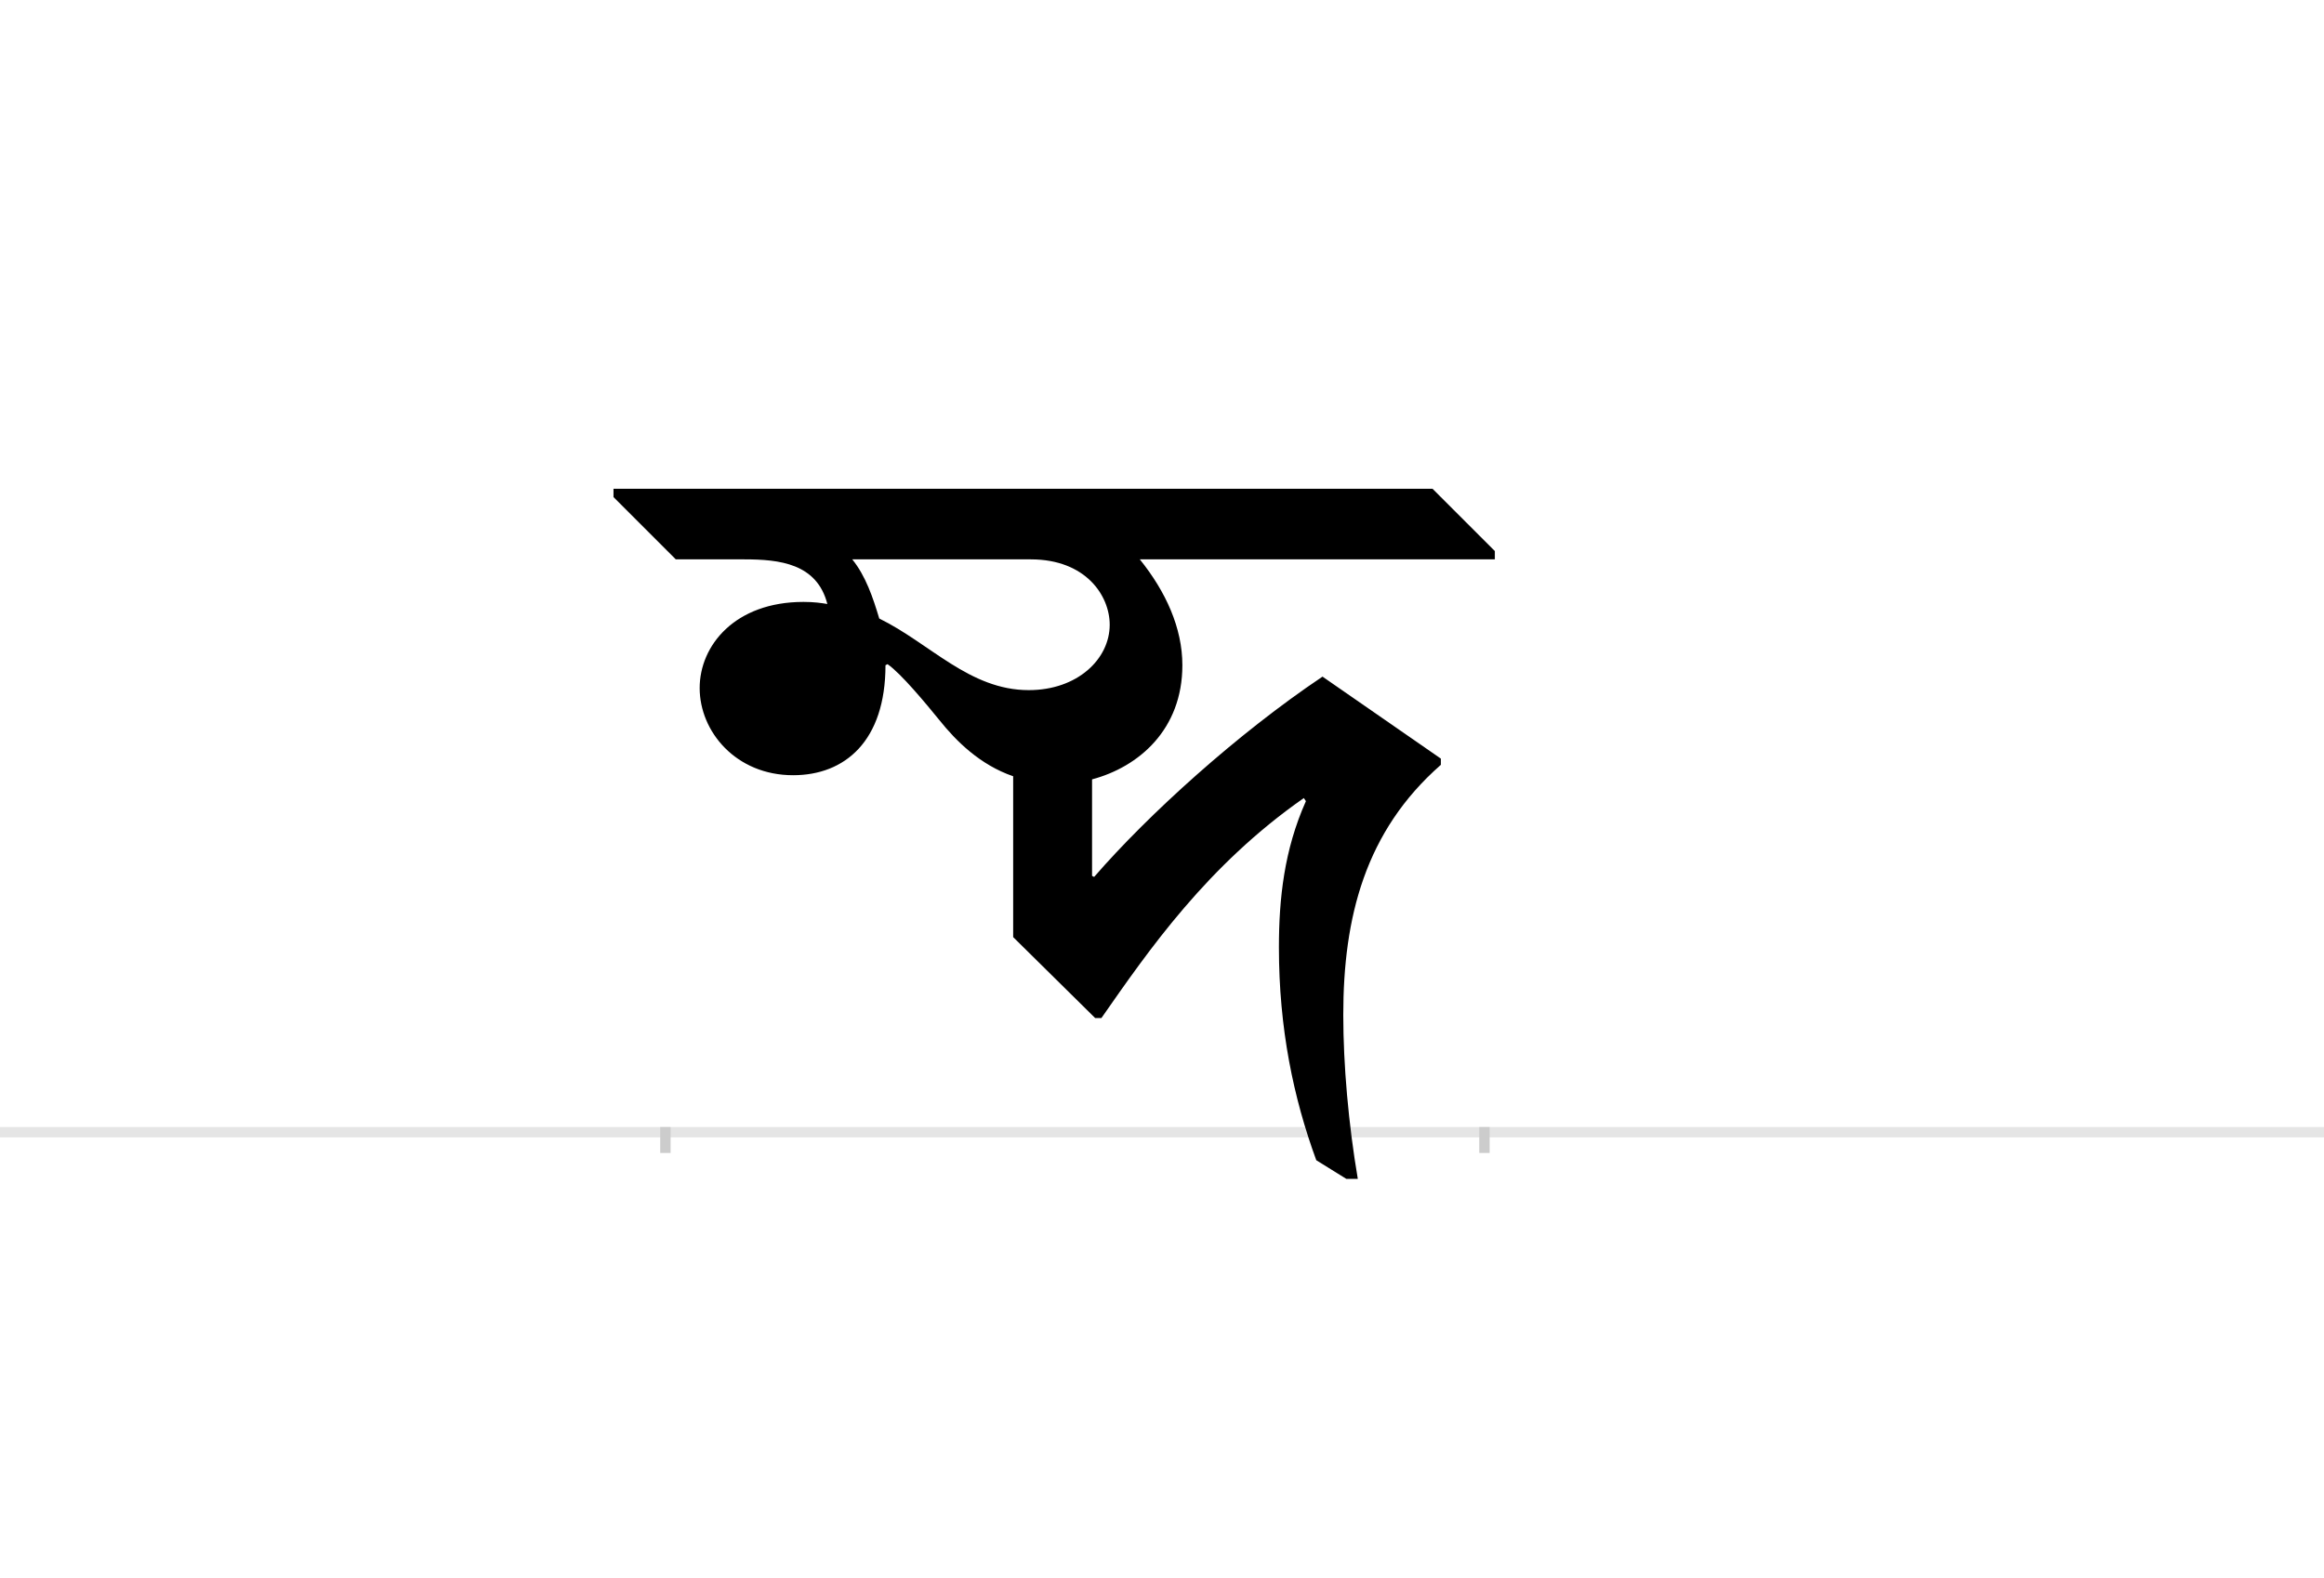 <?xml version="1.0" encoding="UTF-8"?>
<svg height="1521" version="1.1" width="2238.75" xmlns="http://www.w3.org/2000/svg" xmlns:xlink="http://www.w3.org/1999/xlink">
 <rect width="100%" height="100%" fill="#808080" stroke="none"/>
 <path d="M0,0 l2238.75,0 l0,1521 l-2238.75,0 Z M0,0" fill="rgb(255,255,255)" transform="matrix(1,0,0,-1,0,1521)"/>
 <path d="M0,0 l2238.75,0" fill="none" stroke="rgb(229,229,229)" stroke-width="10" transform="matrix(1,0,0,-1,0,1091)"/>
 <path d="M0,5 l0,-25" fill="none" stroke="rgb(204,204,204)" stroke-width="10" transform="matrix(1,0,0,-1,641,1091)"/>
 <path d="M0,5 l0,-25" fill="none" stroke="rgb(204,204,204)" stroke-width="10" transform="matrix(1,0,0,-1,1430,1091)"/>
 <path d="M-50,612 l60,-60 l66,0 c34,0,70,-4,80,-43 c-6,1,-13,2,-23,2 c-66,0,-100,-42,-100,-83 c0,-42,35,-84,90,-84 c50,0,89,33,89,106 l2,1 c13,-9,37,-38,50,-54 c16,-20,39,-43,71,-54 l0,-155 l79,-78 l6,0 c46,66,102,147,195,212 l2,-3 c-21,-47,-26,-94,-26,-141 c0,-78,14,-145,36,-205 l29,-18 l11,0 c-9,53,-14,110,-14,158 c0,94,21,177,94,241 l0,6 l-114,79 c-82,-55,-168,-133,-220,-193 l-2,1 l0,93 c45,12,87,48,87,110 c0,36,-16,71,-41,102 l342,0 l0,8 l-60,60 l-789,0 Z M180,552 l172,0 c53,0,76,-35,76,-63 c0,-33,-31,-63,-78,-63 c-57,0,-95,45,-144,69 c-6,20,-13,41,-26,57 Z M180,552" fill="rgb(0,0,0)" transform="matrix(1,0,0,-1,641,1091)"/>
</svg>
